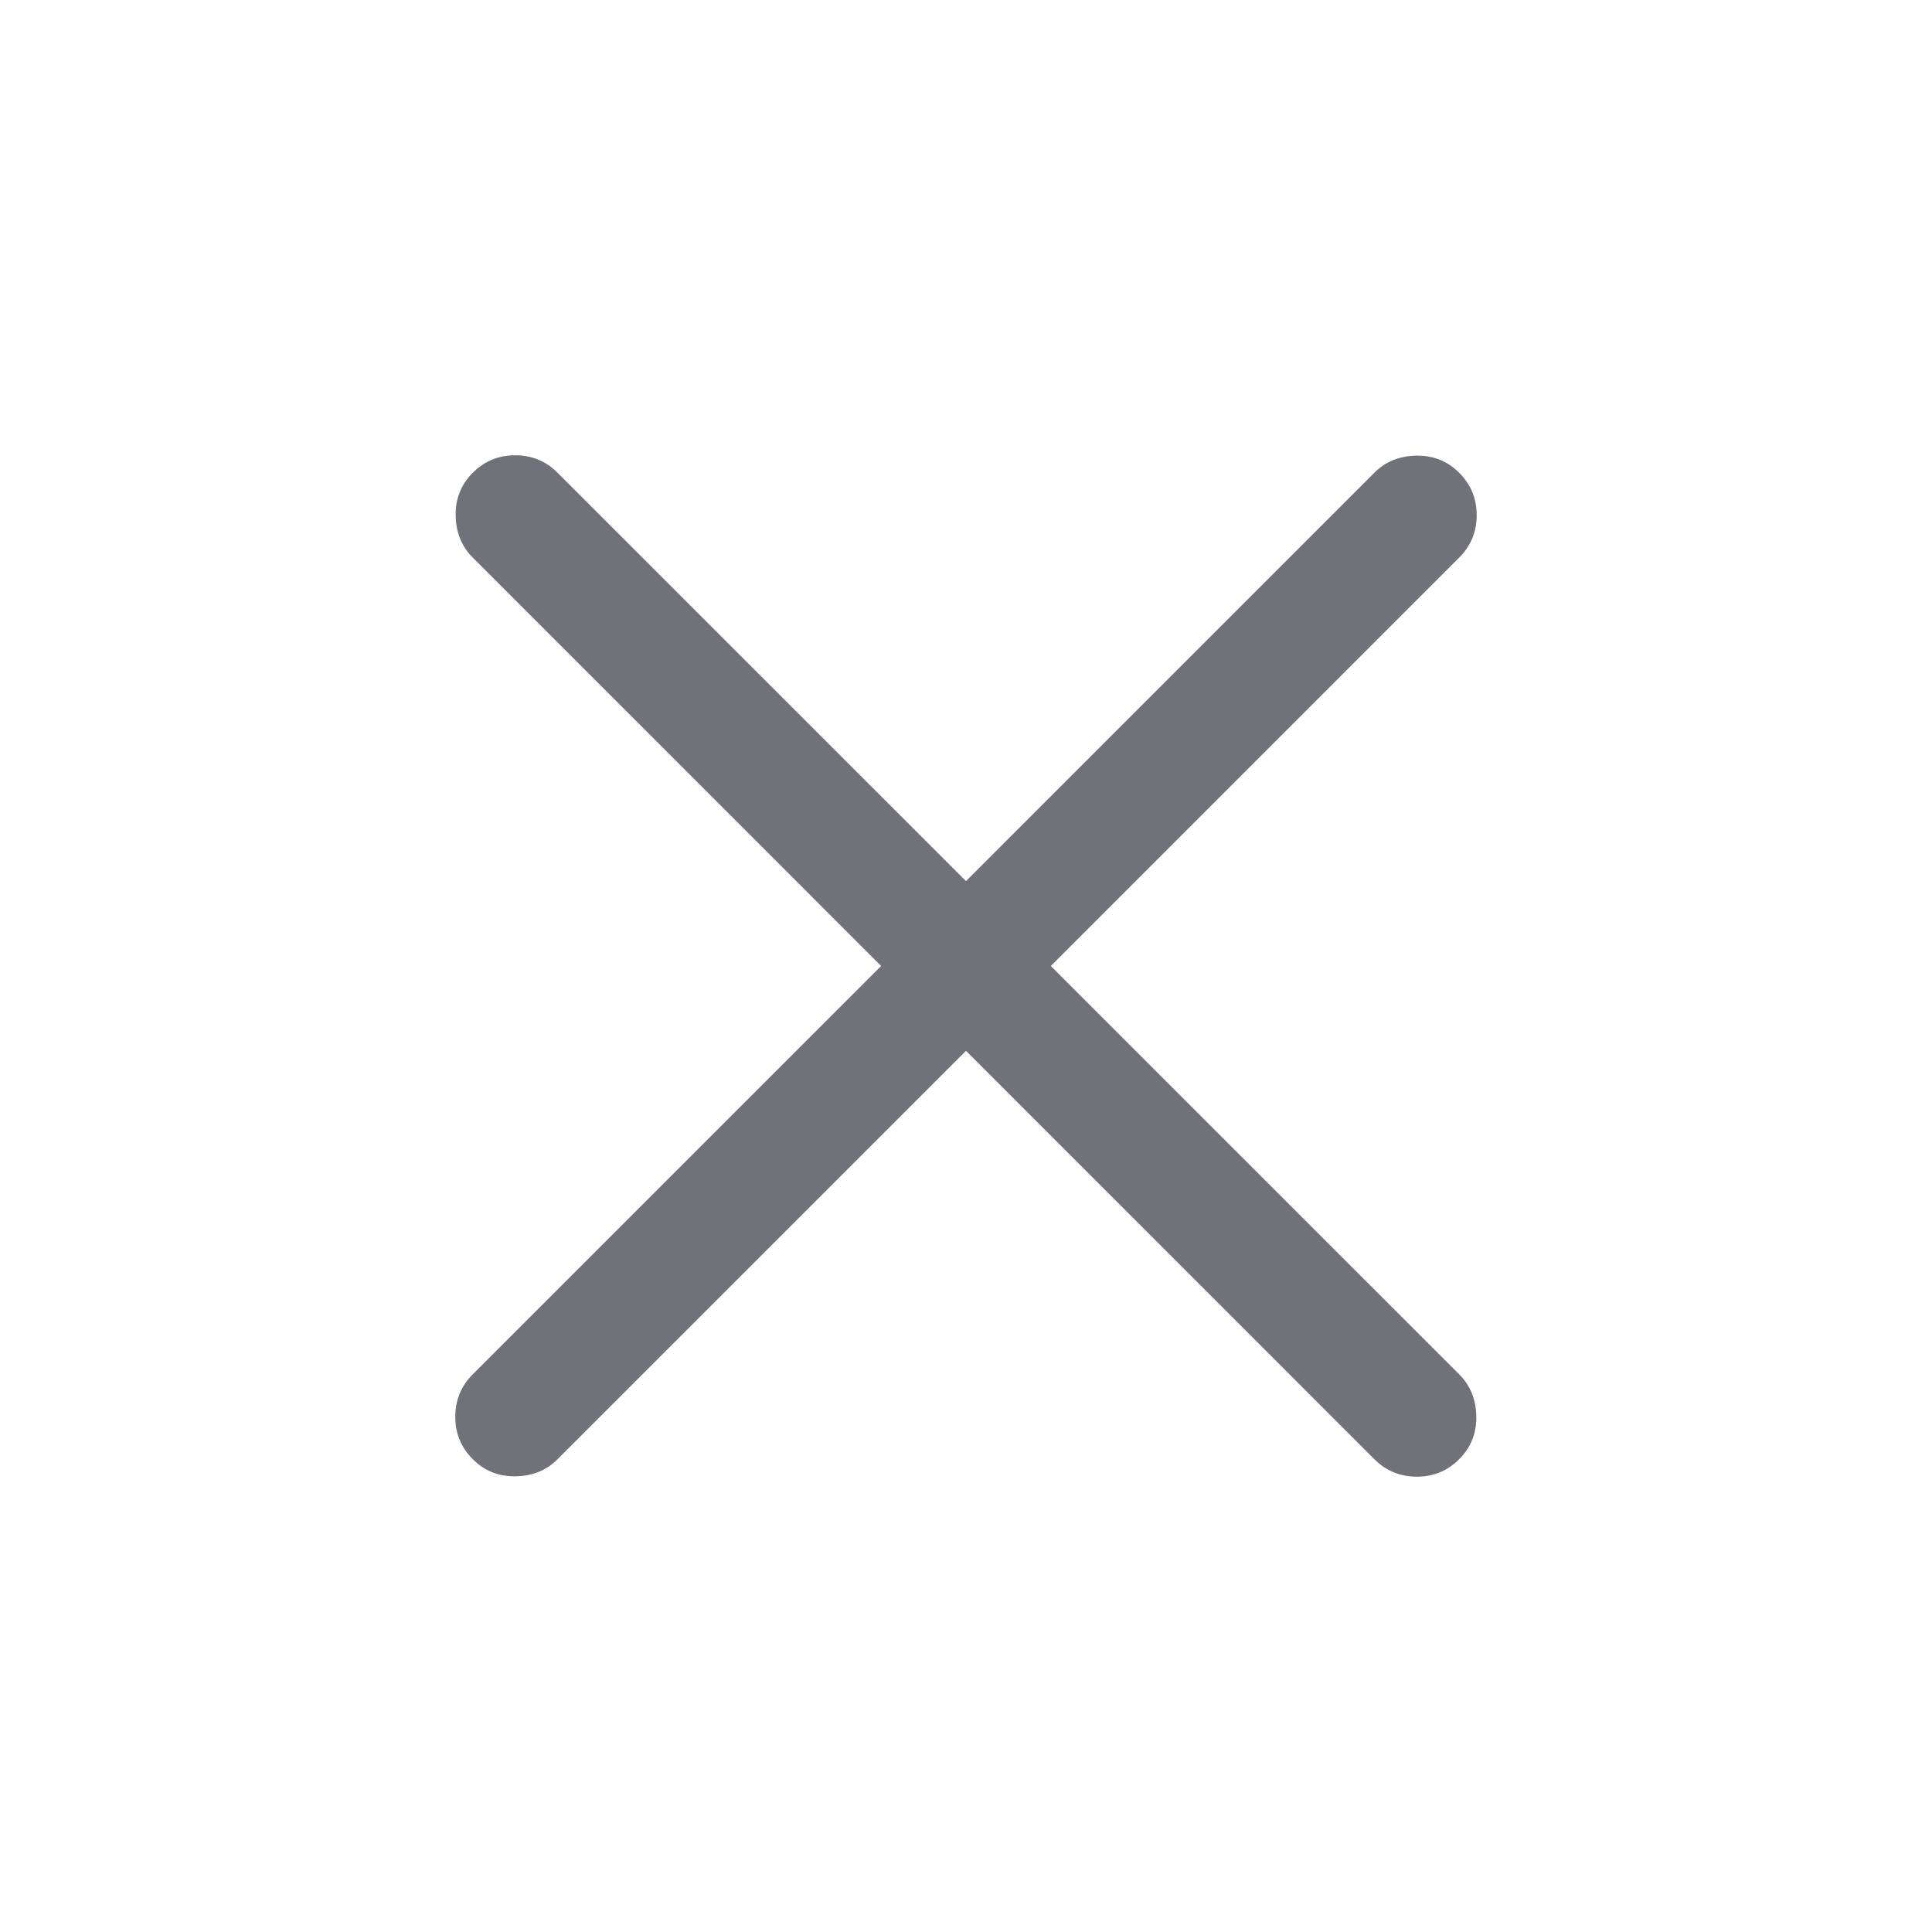 <svg width="40" height="40" viewBox="0 0 40 40" fill="none" xmlns="http://www.w3.org/2000/svg">
<mask id="mask0_129_18804" style="mask-type:alpha" maskUnits="userSpaceOnUse" x="0" y="0" width="40" height="40">
<rect width="40" height="40" fill="#D9D9D9"/>
</mask>
<g mask="url(#mask0_129_18804)">
<path d="M20 21.756L11.544 30.211C11.314 30.442 11.024 30.56 10.674 30.565C10.325 30.571 10.03 30.453 9.788 30.211C9.546 29.97 9.426 29.677 9.426 29.333C9.426 28.989 9.546 28.696 9.788 28.454L18.243 20L9.788 11.544C9.557 11.314 9.439 11.024 9.434 10.674C9.428 10.325 9.546 10.03 9.788 9.788C10.03 9.546 10.322 9.426 10.666 9.426C11.01 9.426 11.303 9.546 11.544 9.788L20 18.243L28.454 9.788C28.685 9.557 28.976 9.439 29.325 9.434C29.674 9.428 29.97 9.546 30.211 9.788C30.453 10.03 30.573 10.322 30.573 10.666C30.573 11.01 30.453 11.303 30.211 11.544L21.756 20L30.211 28.454C30.442 28.685 30.56 28.976 30.565 29.325C30.571 29.674 30.453 29.97 30.211 30.211C29.97 30.453 29.677 30.573 29.333 30.573C28.989 30.573 28.696 30.453 28.454 30.211L20 21.756Z" fill="#71717A"/>
</g>
</svg>
